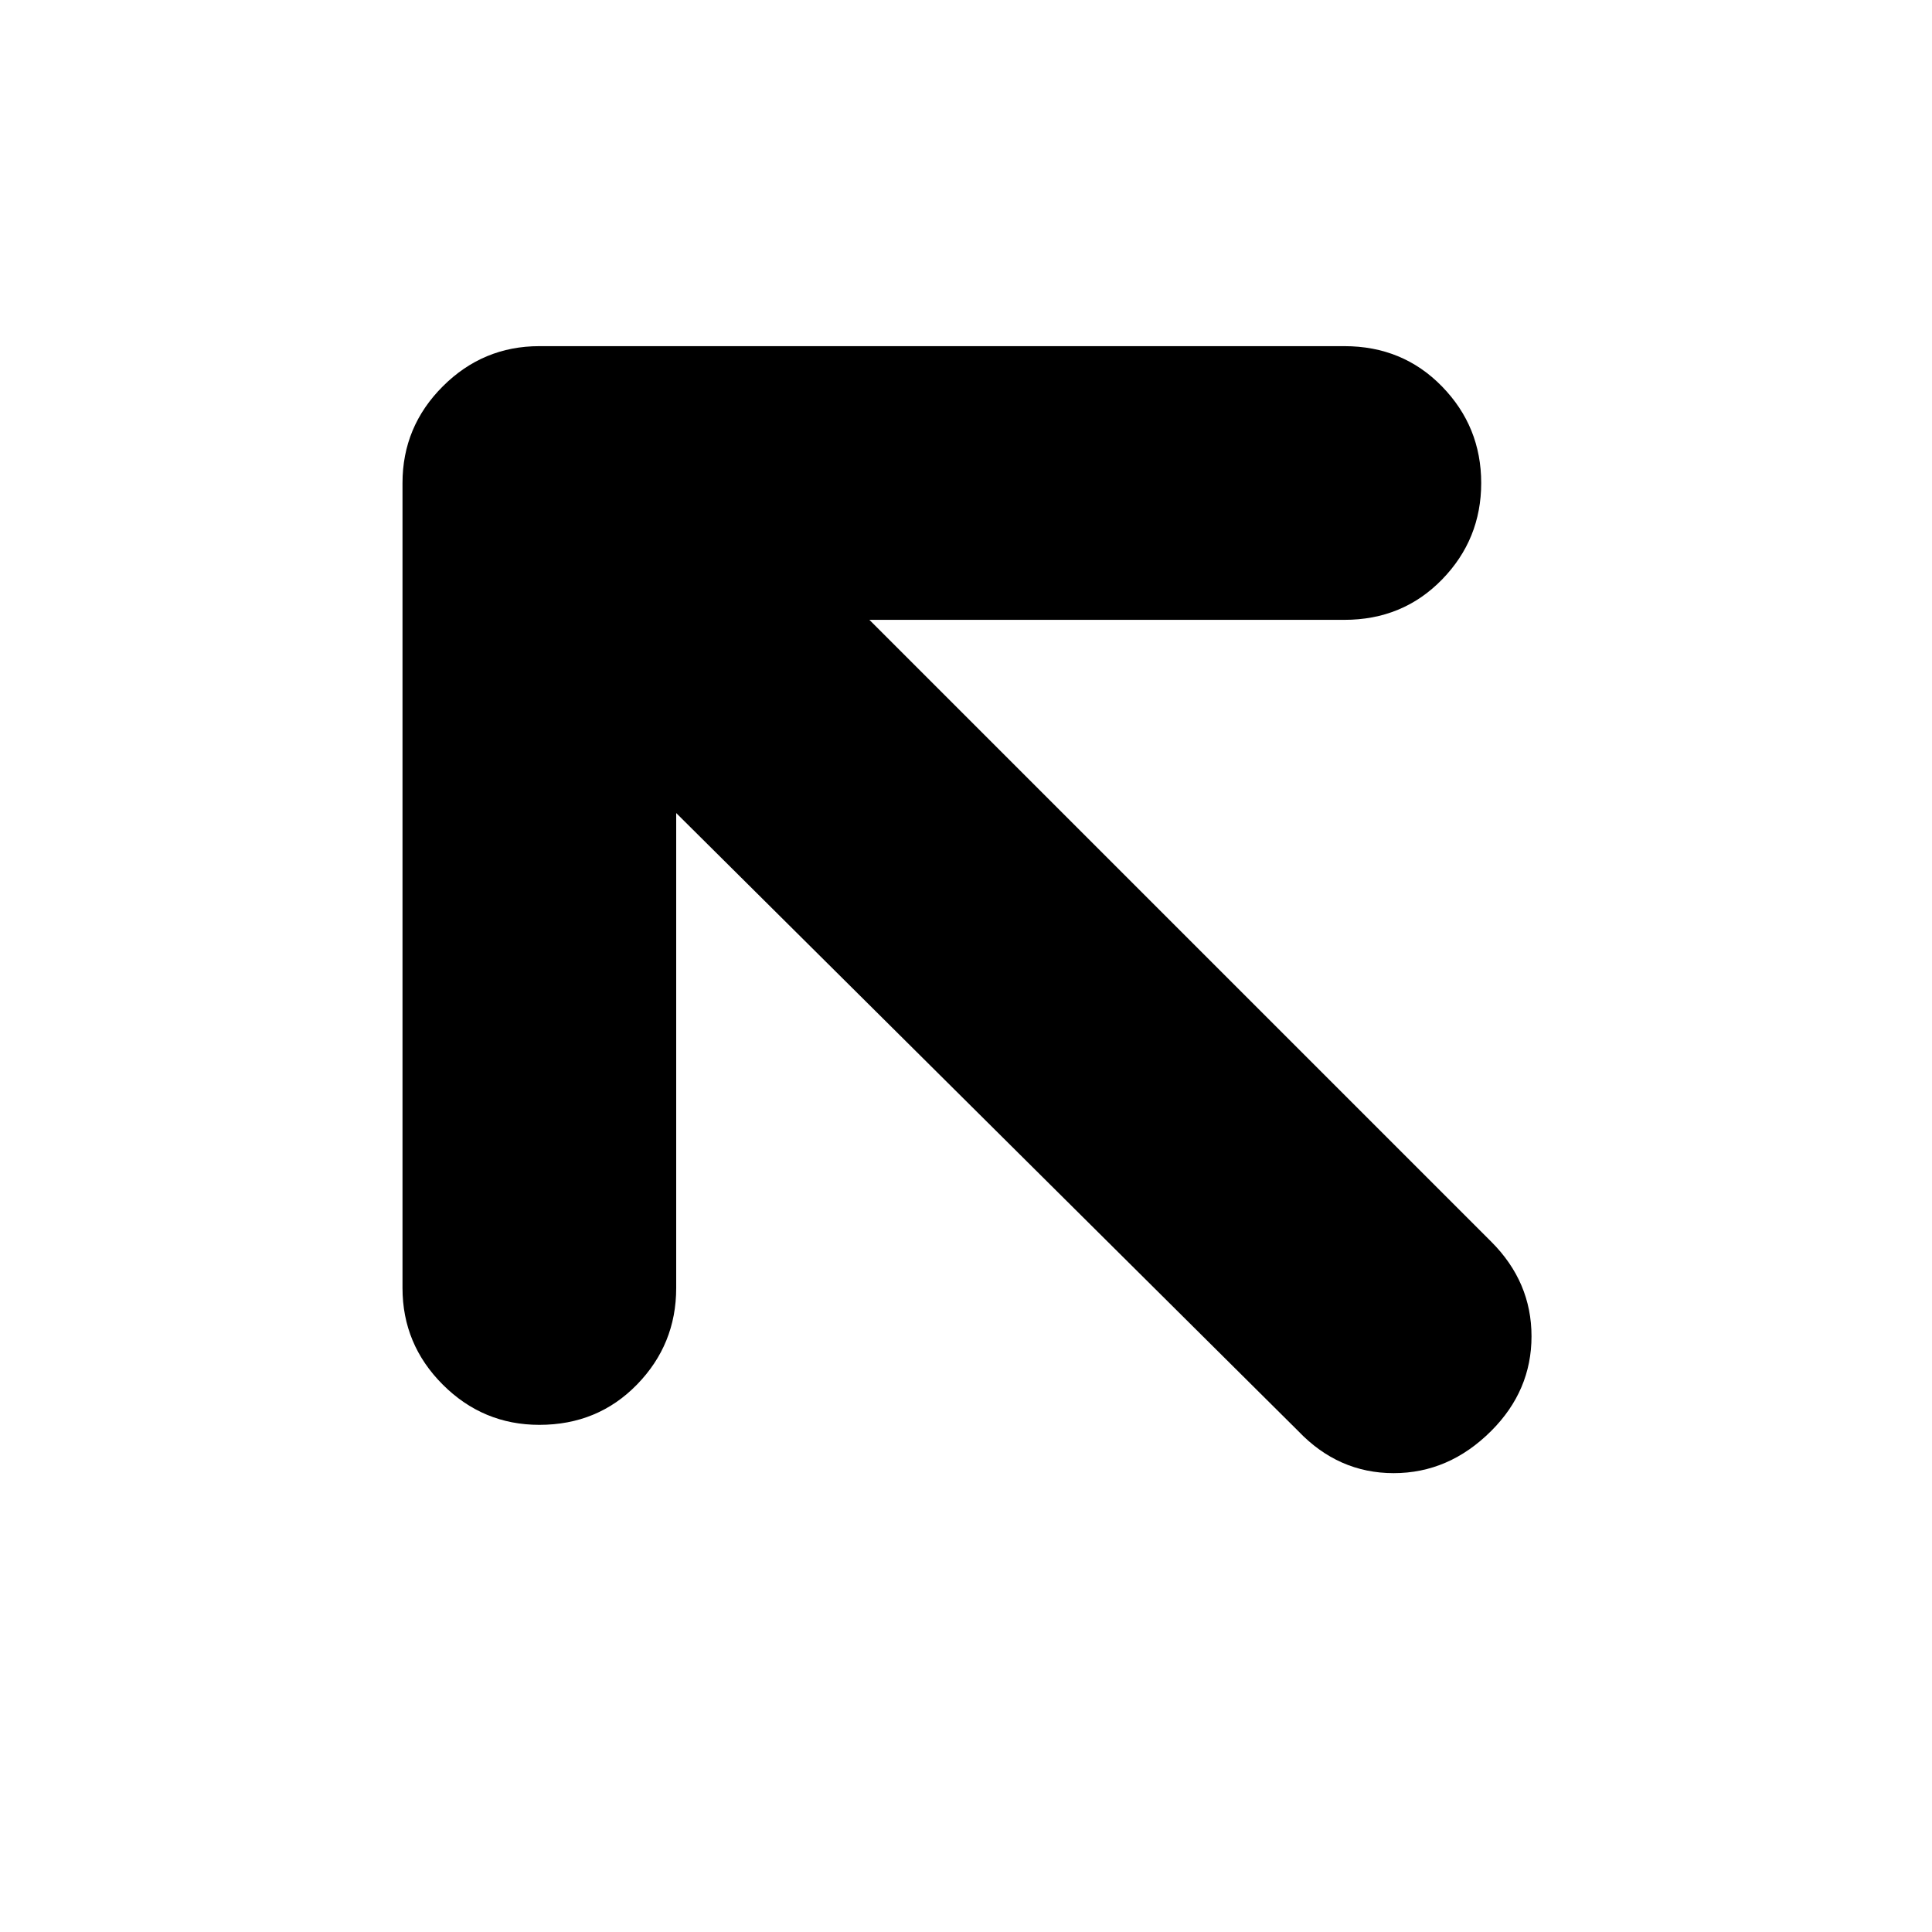<svg xmlns="http://www.w3.org/2000/svg" height="24" viewBox="0 -960 960 960" width="24"><path d="M336-556v236q0 28-19.5 48T268-252q-28 0-48-20t-20-48v-400q0-28 20-48t48-20h400q29 0 48.5 20t19.5 48q0 28-19.5 48T668-652H432l309 309q20 20 20 47t-20 47q-21 21-48.5 21T645-249L336-556Z"/></svg>